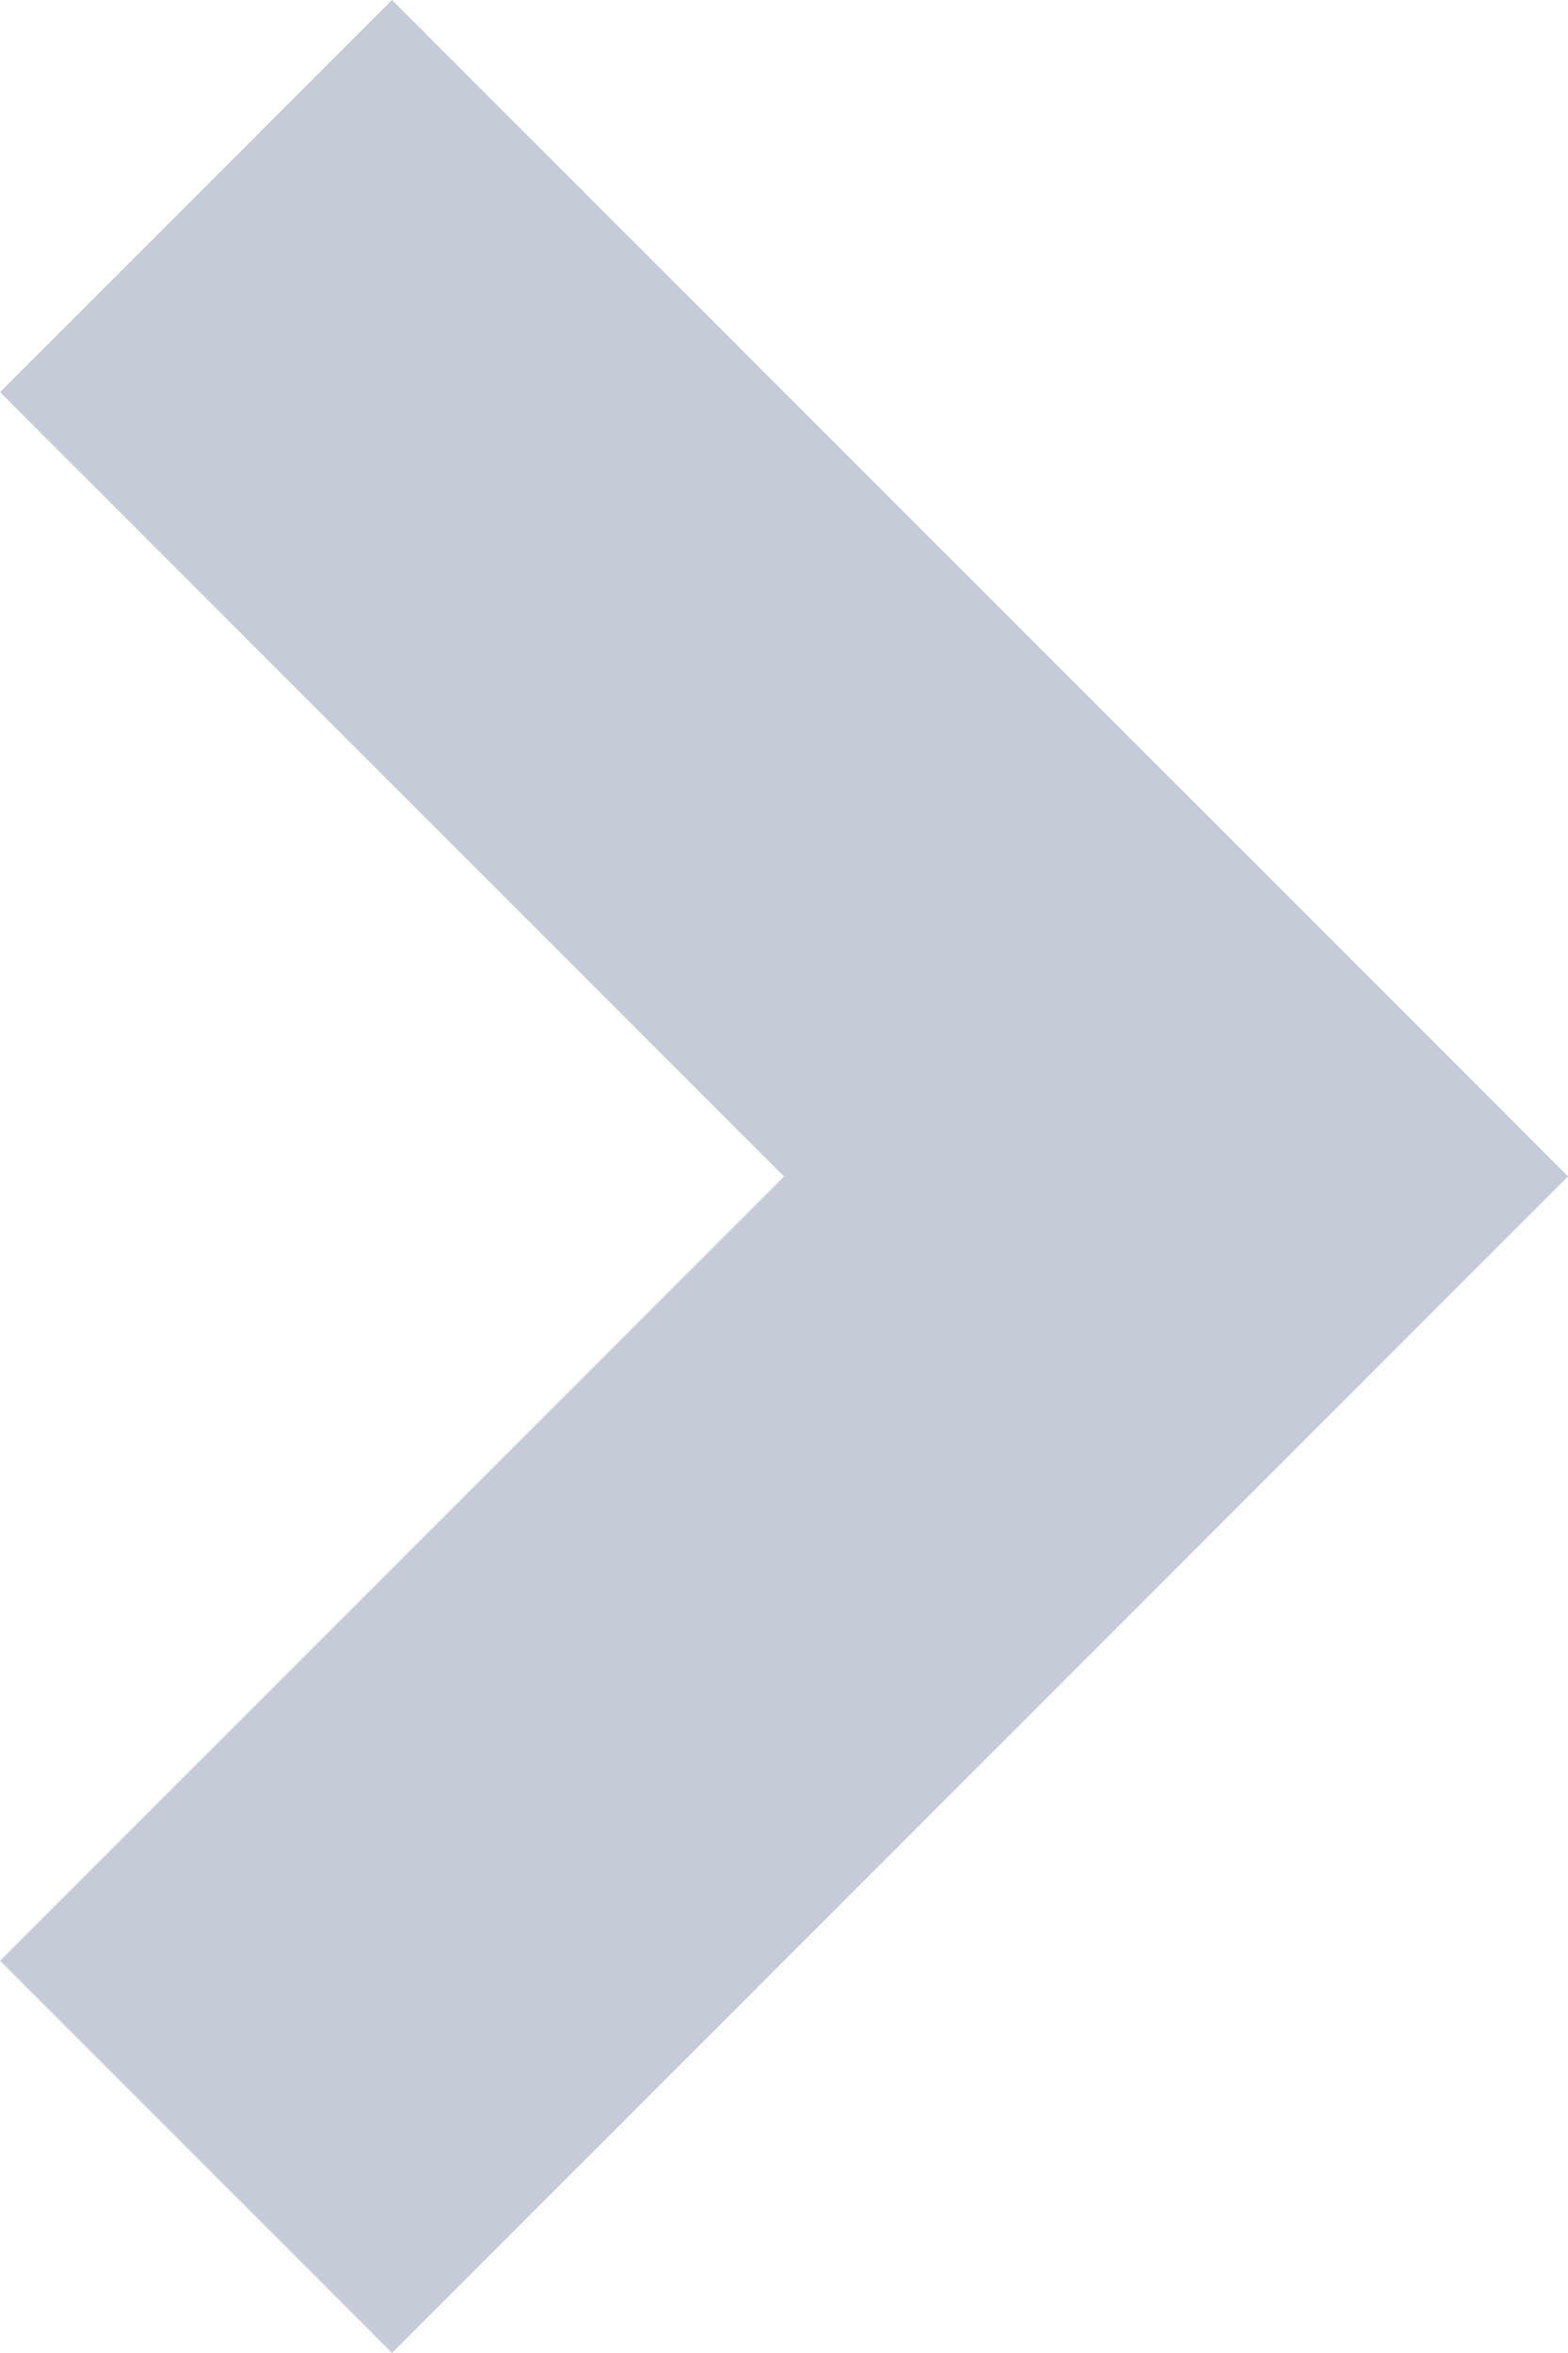 <svg xmlns="http://www.w3.org/2000/svg" width="5.657" height="8.485" viewBox="0 0 5.657 8.485">
  <g id="light-arrow-right" transform="translate(-292.742 -112.43) rotate(-45)">
    <line id="선_3" data-name="선 3" x2="6" transform="translate(122.5 292.5)" fill="none" stroke="#c5cbd7" stroke-width="2"/>
    <path id="패스_74" data-name="패스 74" d="M0,0V5.673" transform="translate(127.5 287.5)" fill="none" stroke="#c5cbd7" stroke-width="2"/>
  </g>
</svg>
